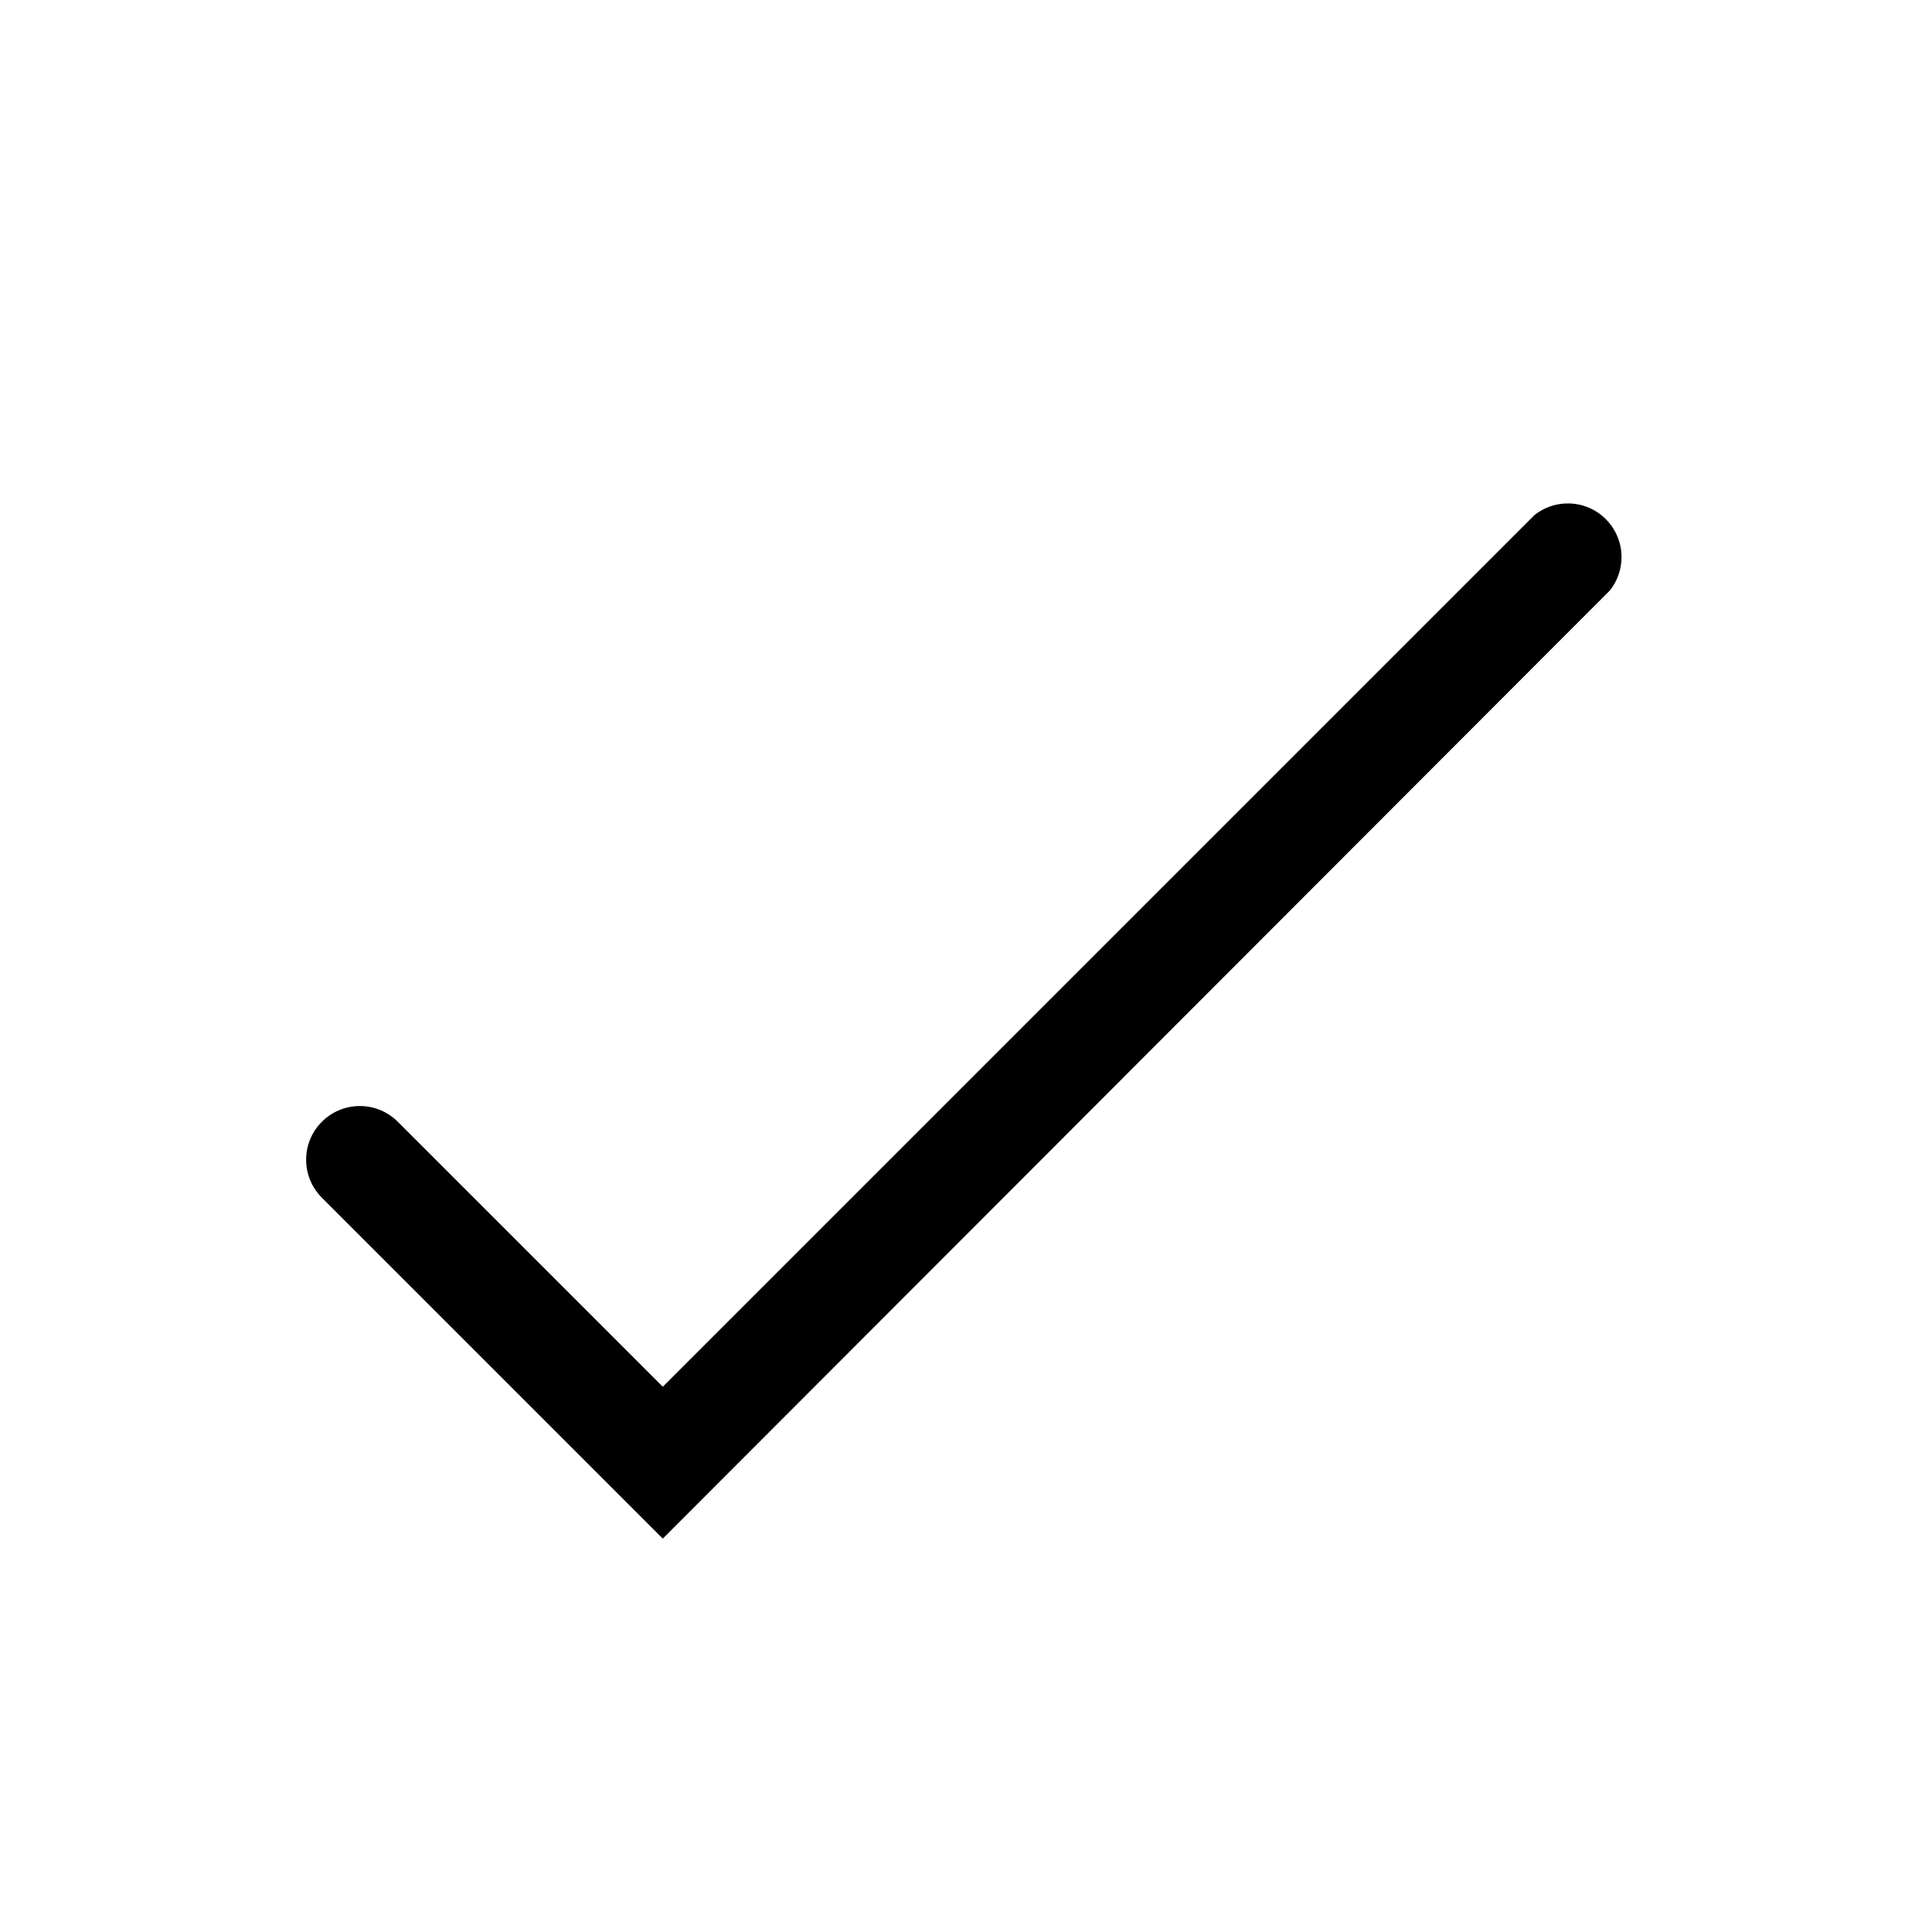 <!-- Generated by IcoMoon.io -->
<svg version="1.1" xmlns="http://www.w3.org/2000/svg" width="1024" height="1024" viewBox="0 0 1024 1024">
<title></title>
<g id="icomoon-ignore">
</g>
<path d="M351.289 815.502l-180.622-180.622c-5.193-5.157-8.407-12.301-8.407-20.196 0-15.718 12.742-28.46 28.46-28.46 7.824 0 14.91 3.157 20.055 8.266l140.514 140.514 461.938-461.938c4.822-3.884 11.022-6.234 17.77-6.234 15.709 0 28.444 12.735 28.444 28.444 0 6.677-2.301 12.817-6.153 17.671l0.045-0.059z"></path>
</svg>
